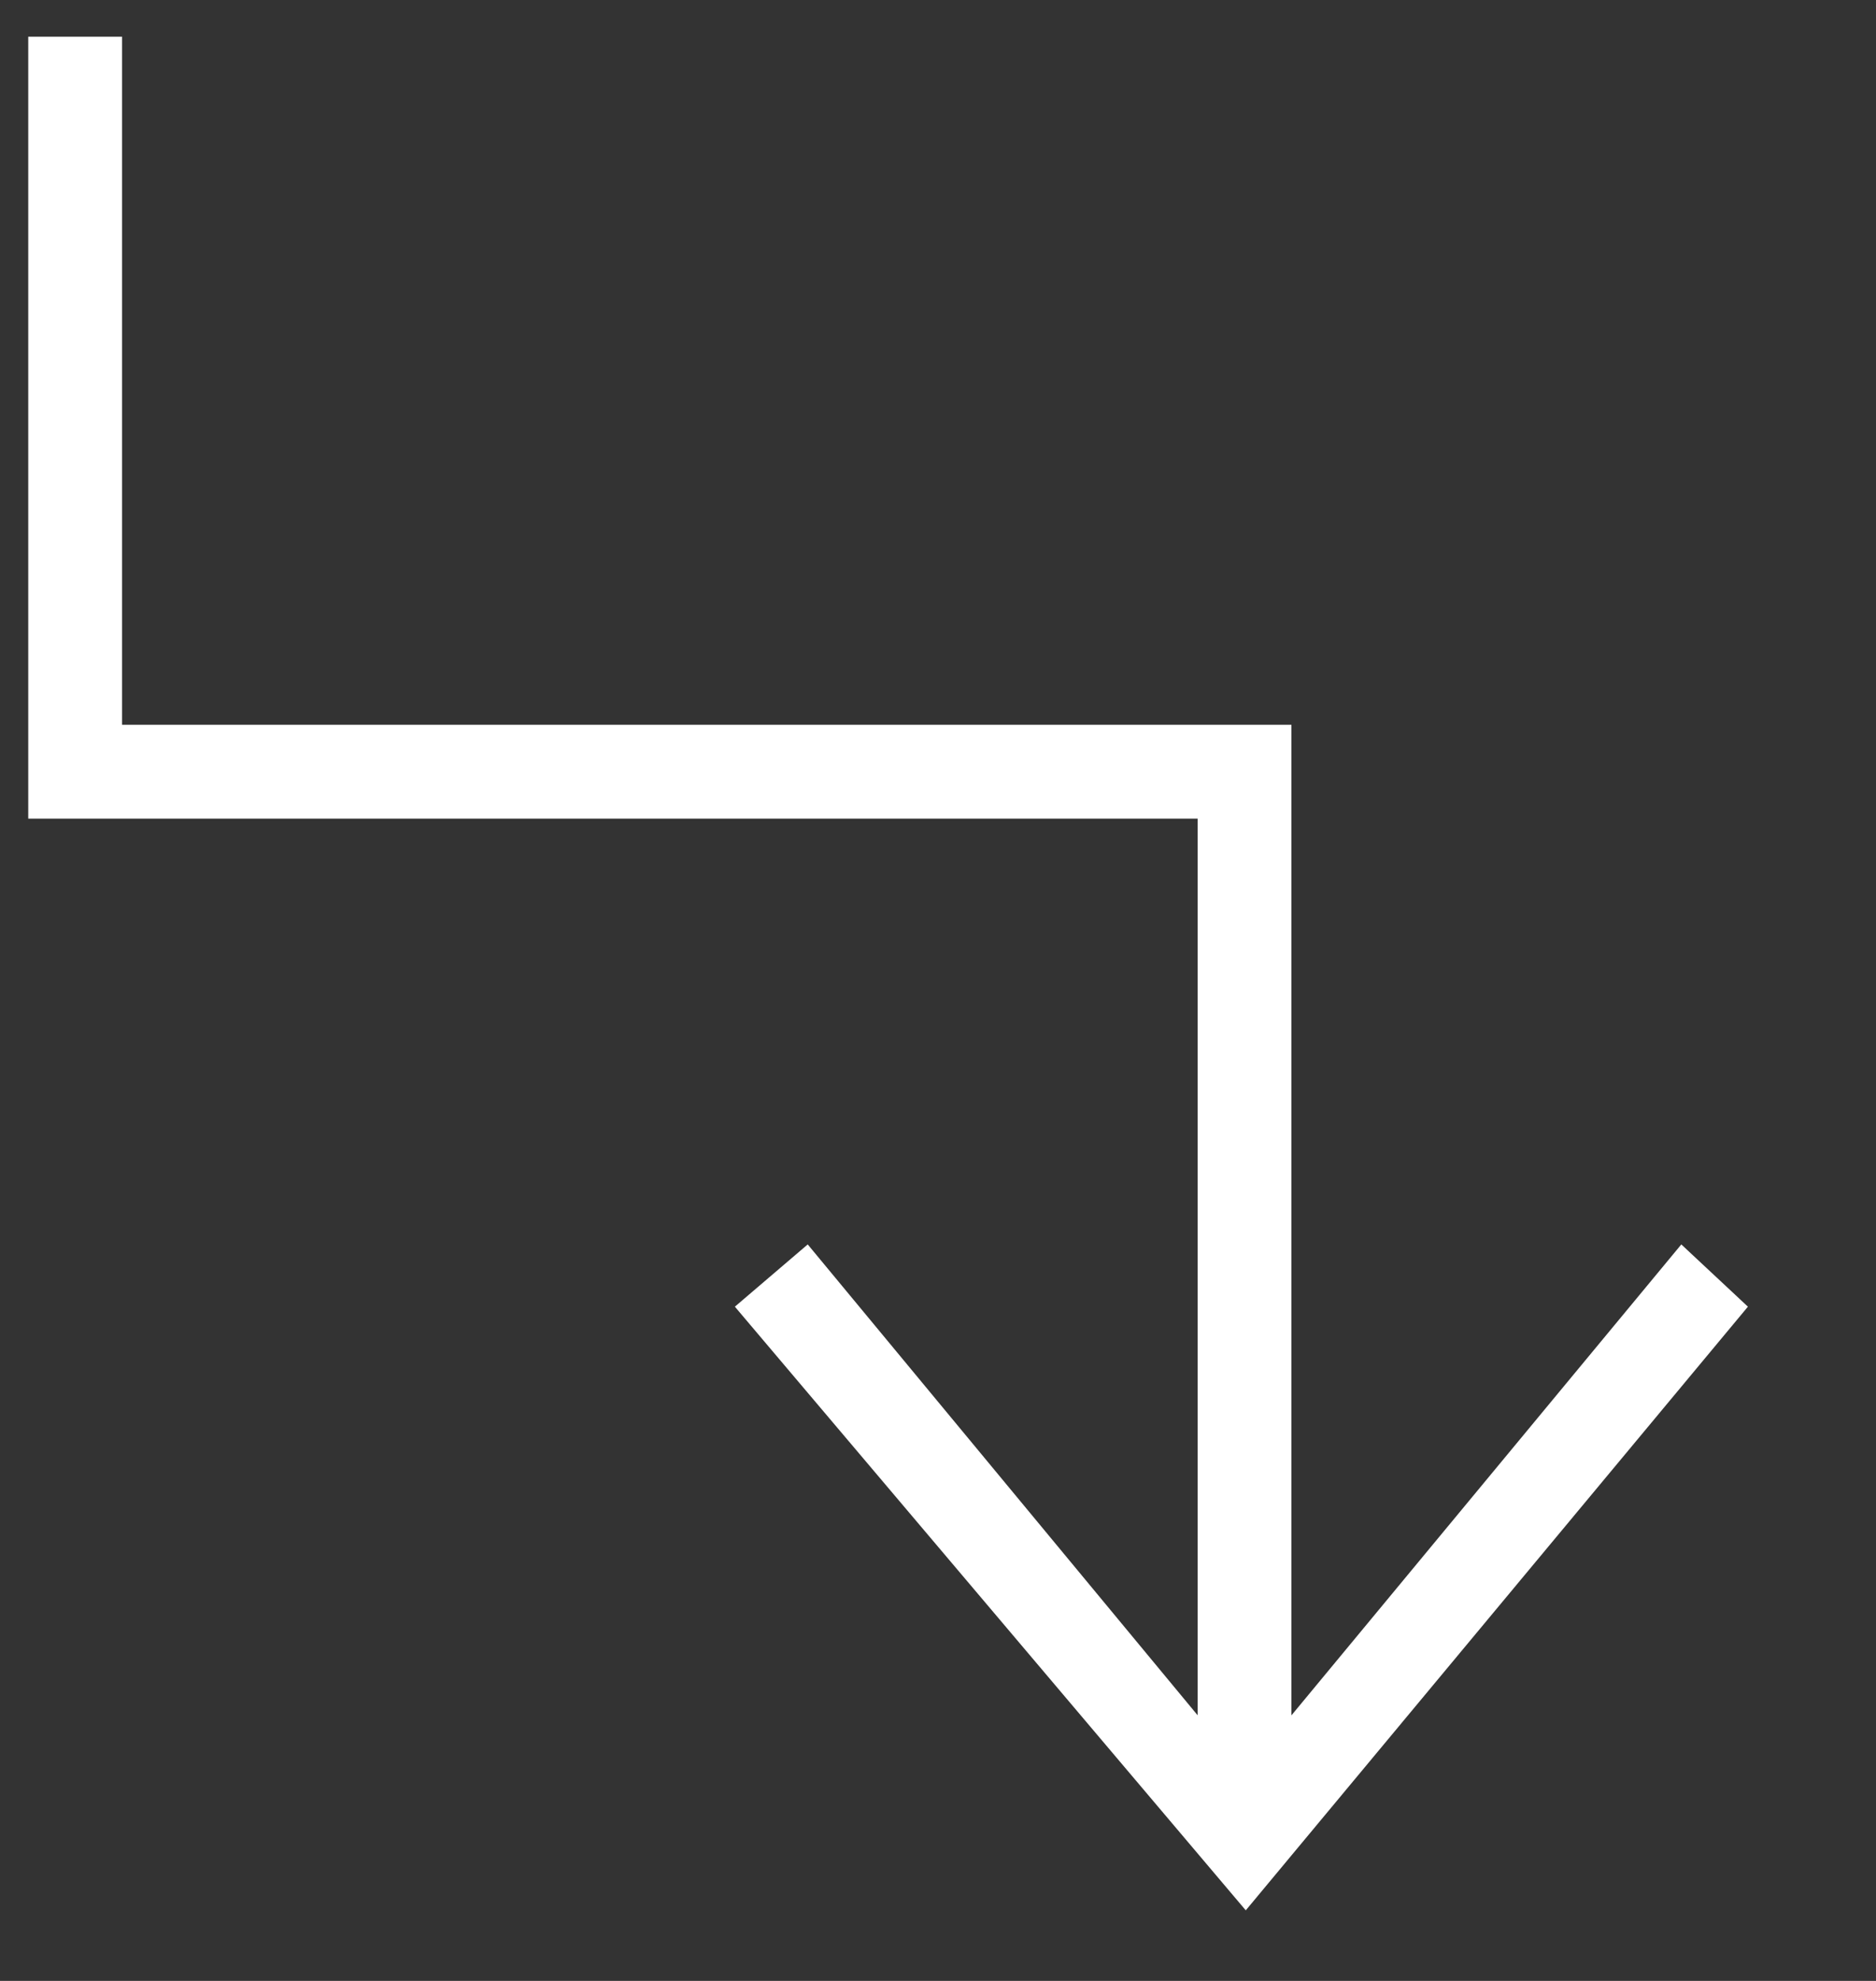 <?xml version="1.0" encoding="UTF-8" standalone="no"?><!DOCTYPE svg PUBLIC "-//W3C//DTD SVG 1.1//EN" "http://www.w3.org/Graphics/SVG/1.1/DTD/svg11.dtd"><svg width="100%" height="100%" viewBox="0 0 18 19" version="1.1" xmlns="http://www.w3.org/2000/svg" xmlns:xlink="http://www.w3.org/1999/xlink" xml:space="preserve" xmlns:serif="http://www.serif.com/" style="fill-rule:evenodd;clip-rule:evenodd;stroke-linejoin:round;stroke-miterlimit:2;"><rect x="0" y="0" width="18" height="19" fill="#333333" stroke="none"/><path id="icon-loss" d="M1.171,6.952l11.22,0l0,9.501l3.741,-4.517l0.639,0.597l-4.818,5.79l-4.902,-5.79l0.699,-0.597l3.741,4.516l0,-8.6l-11.22,0l0,-0.9l0,-6.6l0.9,0l0,6.6Z" style="fill:#fff;"/></svg>